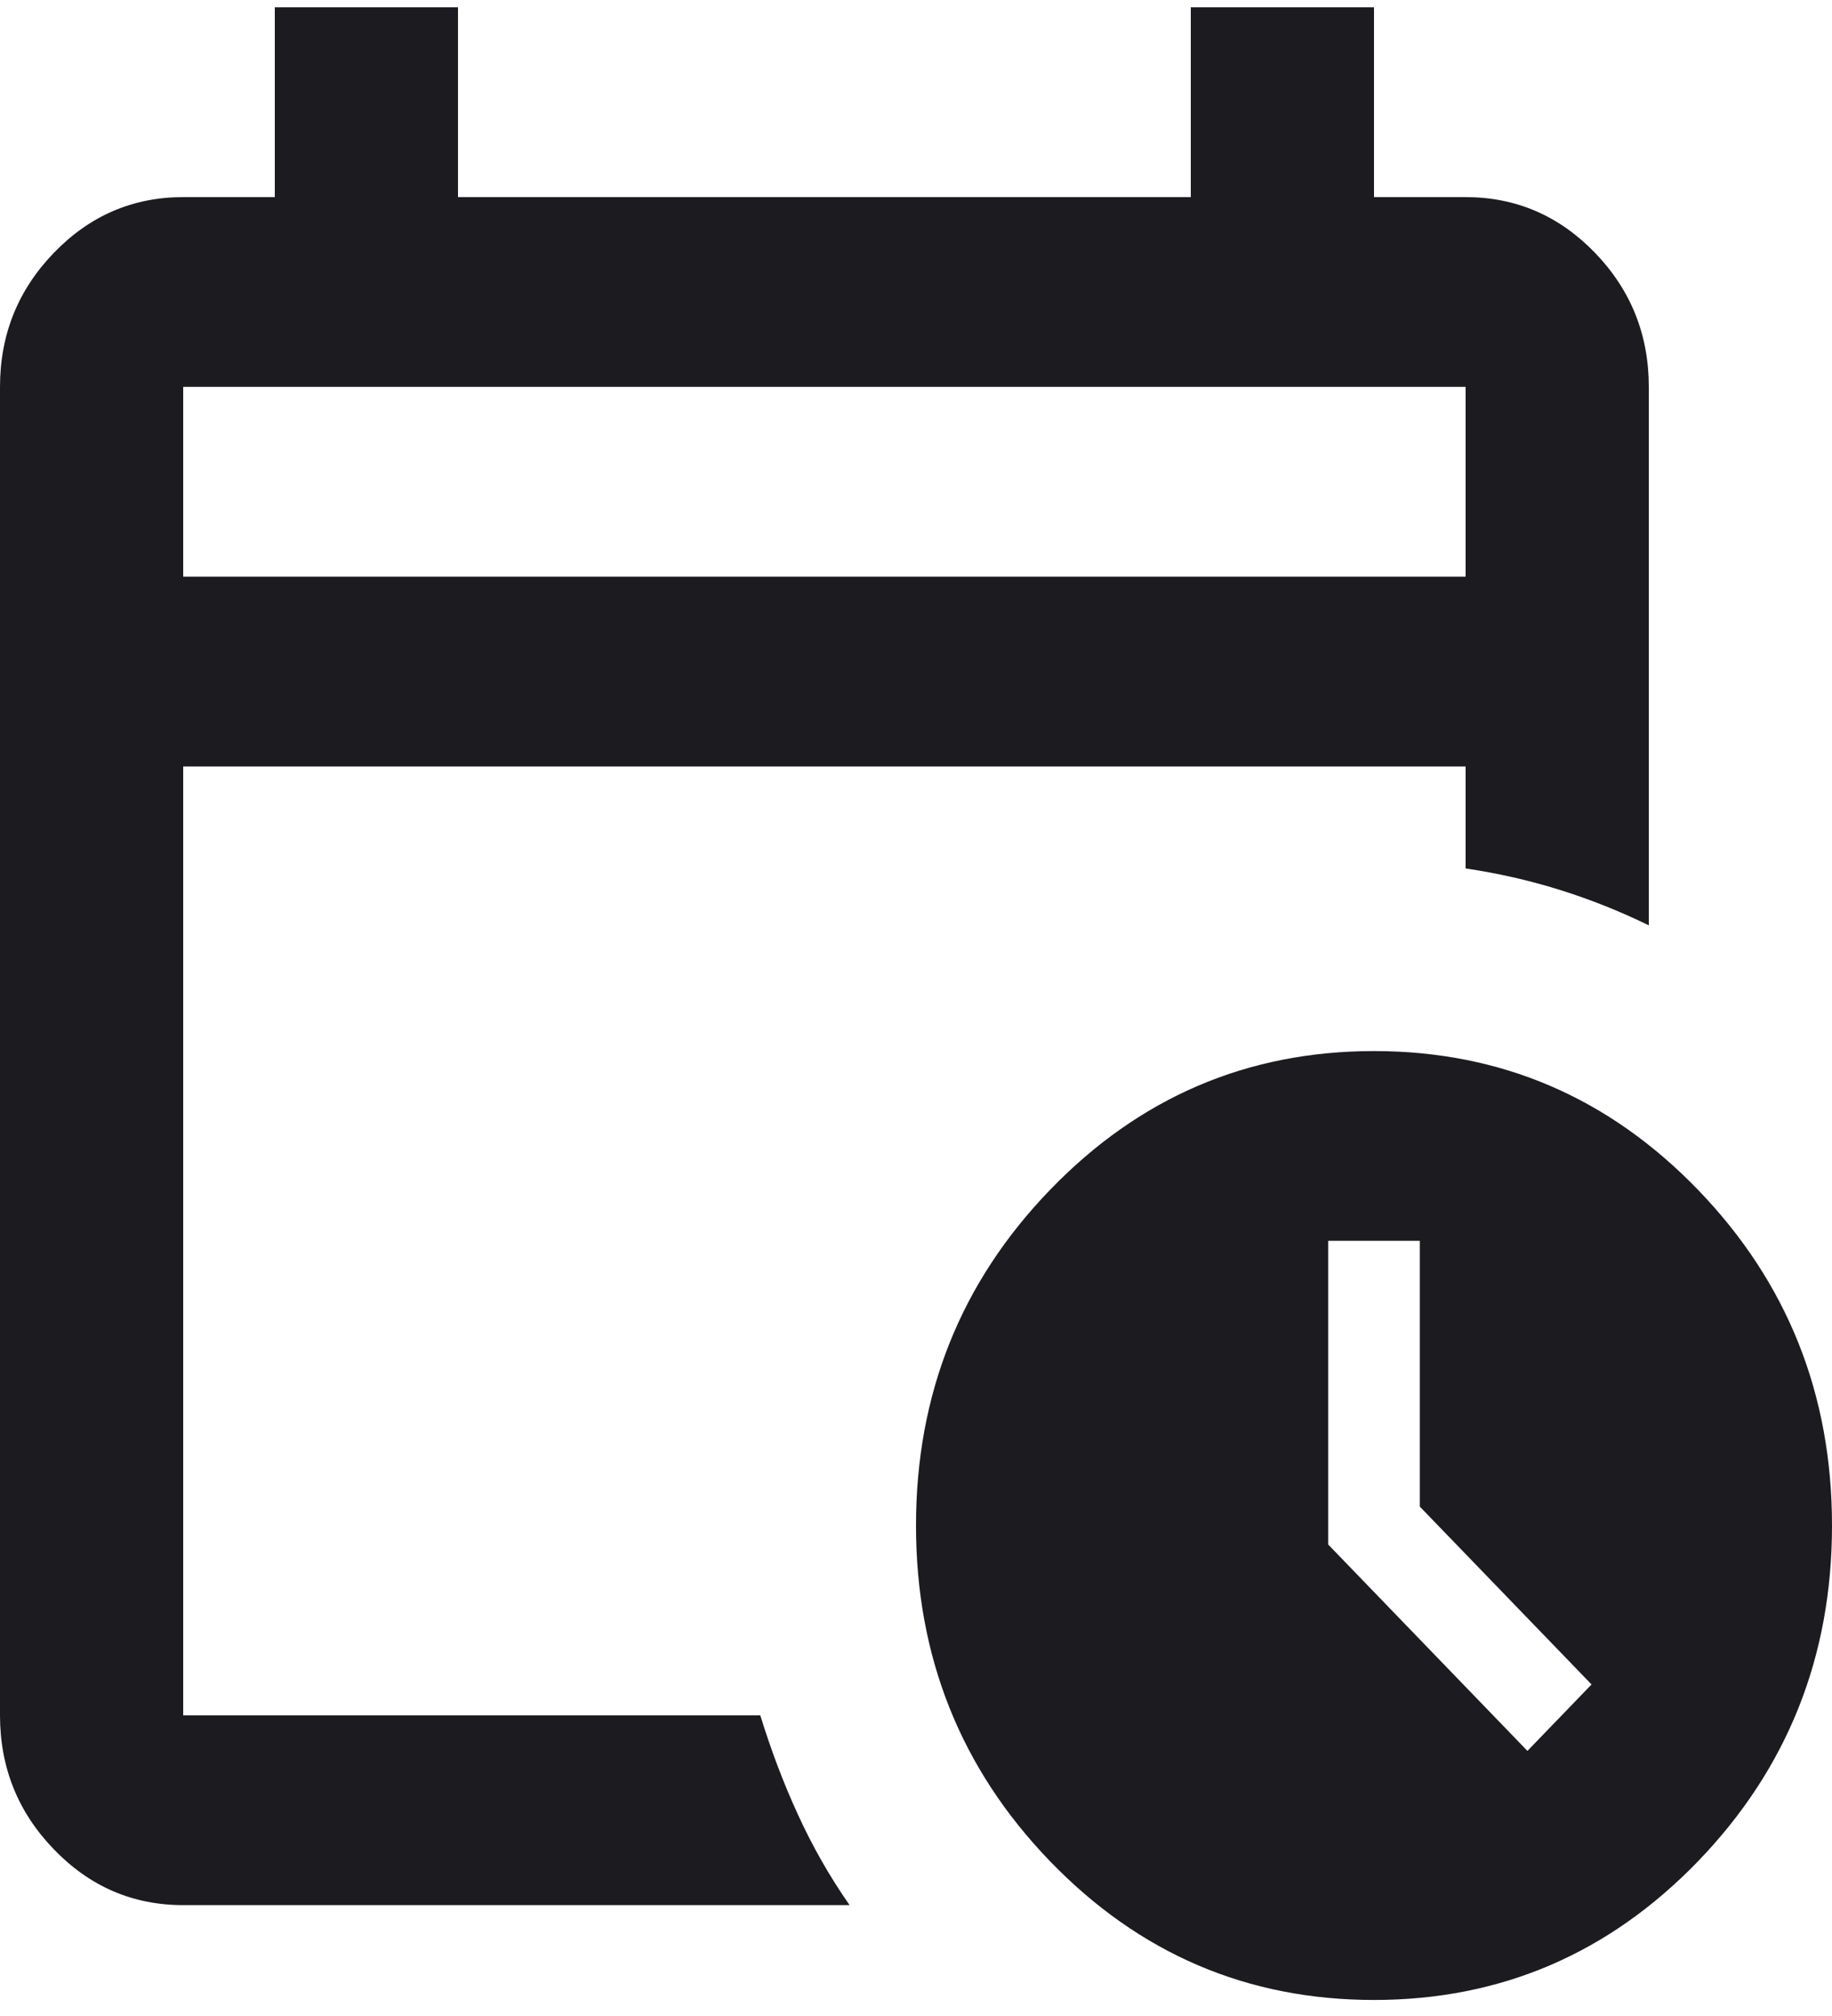 <svg width="20" height="22" viewBox="0 0 20 22" fill="none" xmlns="http://www.w3.org/2000/svg">
<path d="M2 6.293H16V4.222H2V6.293ZM2 20.79C1.45 20.79 0.979 20.587 0.588 20.181C0.196 19.776 0 19.288 0 18.719V4.222C0 3.652 0.196 3.165 0.588 2.759C0.979 2.354 1.45 2.151 2 2.151H3V0.08H5V2.151H13V0.08H15V2.151H16C16.55 2.151 17.021 2.354 17.413 2.759C17.804 3.165 18 3.652 18 4.222V10.098C17.683 9.943 17.358 9.814 17.025 9.71C16.692 9.606 16.35 9.529 16 9.477V8.364H2V18.719H8.3C8.417 19.098 8.554 19.461 8.713 19.806C8.871 20.151 9.058 20.479 9.275 20.79H2ZM15 21.825C13.617 21.825 12.438 21.32 11.463 20.311C10.488 19.301 10 18.08 10 16.648C10 15.215 10.488 13.994 11.463 12.985C12.438 11.975 13.617 11.47 15 11.47C16.383 11.47 17.562 11.975 18.538 12.985C19.512 13.994 20 15.215 20 16.648C20 18.08 19.512 19.301 18.538 20.311C17.562 21.32 16.383 21.825 15 21.825ZM16.675 19.107L17.375 18.382L15.5 16.441V13.541H14.5V16.855L16.675 19.107Z" fill="#1C1B1F"/>
</svg>
